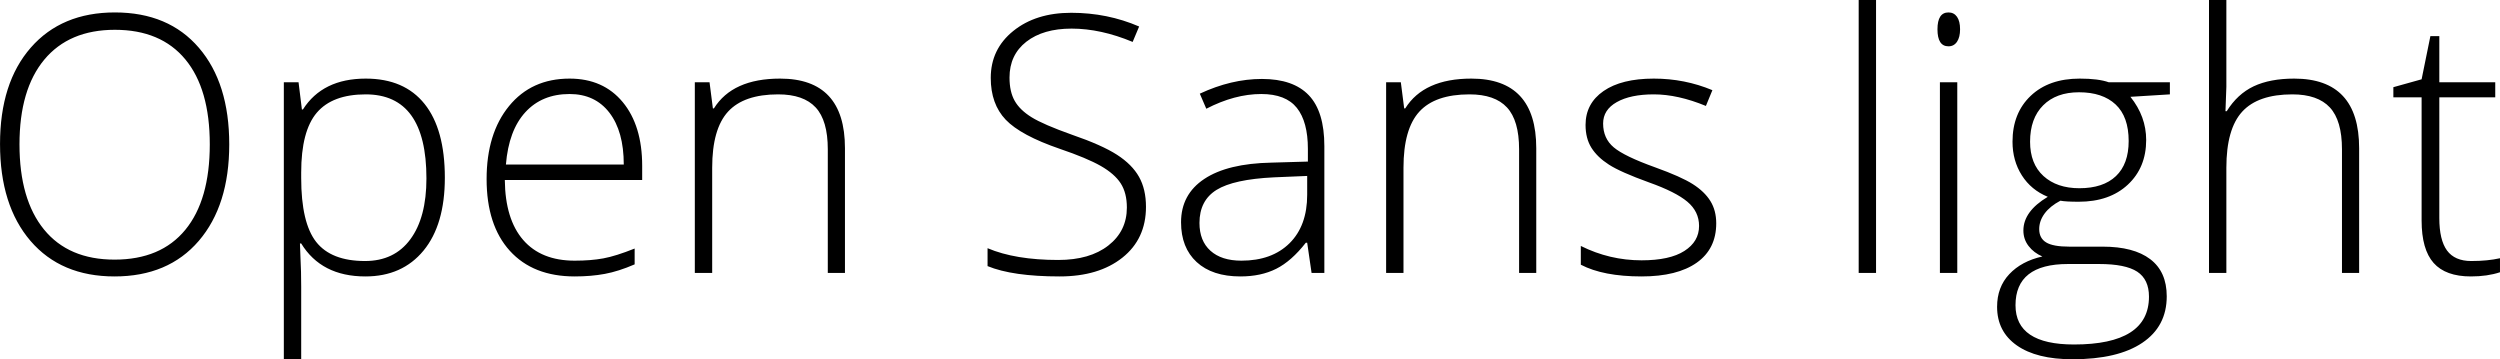 <svg xmlns="http://www.w3.org/2000/svg" viewBox="4.535 45.297 501.047 72"><path d="M50.48 74.23L50.48 74.23Q50.48 86.46 44.37 93.58Q38.25 100.70 27.49 100.70L27.49 100.70Q16.77 100.70 10.65 93.58Q4.54 86.46 4.54 74.16L4.54 74.16Q4.54 61.89 10.71 54.84Q16.88 47.79 27.56 47.79L27.56 47.79Q38.32 47.79 44.40 54.88Q50.48 61.96 50.48 74.23ZM8.44 74.23L8.44 74.23Q8.44 85.27 13.36 91.30Q18.28 97.33 27.49 97.33L27.49 97.33Q36.77 97.33 41.68 91.35Q46.58 85.38 46.58 74.23L46.58 74.23Q46.58 63.12 41.68 57.20Q36.77 51.27 27.56 51.27L27.56 51.27Q18.39 51.27 13.41 57.25Q8.44 63.23 8.44 74.23ZM77.77 100.70L77.77 100.70Q68.94 100.70 64.90 94.09L64.90 94.09L64.65 94.09L64.76 97.05Q64.90 99.65 64.90 102.74L64.90 102.74L64.90 117.30L61.42 117.30L61.42 61.79L64.37 61.79L65.04 67.23L65.25 67.23Q69.19 61.05 77.84 61.05L77.84 61.05Q85.57 61.05 89.63 66.13Q93.69 71.21 93.69 80.91L93.69 80.91Q93.69 90.33 89.42 95.52Q85.15 100.70 77.77 100.70ZM77.70 97.61L77.70 97.61Q83.57 97.61 86.78 93.25Q90 88.89 90 81.05L90 81.05Q90 64.21 77.84 64.21L77.84 64.21Q71.16 64.21 68.03 67.88Q64.90 71.56 64.90 79.86L64.90 79.86L64.90 80.98Q64.90 89.95 67.90 93.78Q70.91 97.61 77.70 97.61ZM119.71 100.70L119.71 100.70Q111.38 100.70 106.72 95.57Q102.06 90.44 102.06 81.19L102.06 81.19Q102.06 72.05 106.56 66.55Q111.06 61.05 118.69 61.05L118.69 61.05Q125.44 61.05 129.34 65.76Q133.24 70.47 133.24 78.55L133.24 78.55L133.24 81.37L105.71 81.37Q105.79 89.24 109.39 93.39Q112.99 97.54 119.71 97.54L119.71 97.54Q122.98 97.54 125.46 97.08Q127.93 96.63 131.73 95.11L131.73 95.11L131.73 98.28Q128.50 99.68 125.75 100.19Q123.01 100.70 119.71 100.70ZM118.69 64.14L118.69 64.14Q113.17 64.14 109.83 67.78Q106.49 71.42 105.93 78.27L105.93 78.27L129.55 78.27Q129.55 71.63 126.67 67.88Q123.79 64.14 118.69 64.14ZM173.88 100L170.44 100L170.44 75.21Q170.44 69.45 168.01 66.83Q165.59 64.21 160.49 64.21L160.49 64.21Q153.63 64.21 150.45 67.67Q147.27 71.14 147.27 78.91L147.27 78.91L147.27 100L143.79 100L143.79 61.79L146.74 61.79L147.41 67.02L147.62 67.02Q151.35 61.05 160.88 61.05L160.88 61.05Q173.88 61.05 173.88 75.00L173.88 75.00L173.88 100ZM234.21 86.75L234.21 86.75Q234.21 93.18 229.48 96.94Q224.75 100.70 216.91 100.70L216.91 100.70Q207.49 100.70 202.46 98.63L202.46 98.63L202.46 95.04Q208.02 97.40 216.63 97.40L216.63 97.40Q222.96 97.40 226.67 94.50Q230.38 91.60 230.38 86.89L230.38 86.89Q230.38 83.97 229.15 82.05Q227.92 80.14 225.14 78.55Q222.36 76.97 216.98 75.14L216.98 75.14Q209.11 72.44 206.10 69.29Q203.10 66.14 203.10 60.91L203.10 60.91Q203.10 55.14 207.62 51.50Q212.13 47.86 219.23 47.86L219.23 47.86Q226.48 47.86 232.84 50.61L232.84 50.61L231.54 53.70Q225.14 51.03 219.30 51.03L219.30 51.03Q213.61 51.03 210.23 53.66Q206.86 56.30 206.86 60.84L206.86 60.84Q206.86 63.68 207.90 65.51Q208.93 67.34 211.29 68.80Q213.64 70.26 219.38 72.30L219.38 72.30Q225.39 74.37 228.41 76.32Q231.43 78.27 232.82 80.75Q234.21 83.23 234.21 86.75ZM269.96 100L267.40 100L266.52 93.95L266.24 93.95Q263.36 97.64 260.31 99.17Q257.27 100.70 253.13 100.70L253.13 100.70Q247.50 100.70 244.37 97.82Q241.24 94.94 241.24 89.84L241.24 89.84Q241.24 84.25 245.90 81.16Q250.56 78.06 259.38 77.89L259.38 77.89L266.66 77.68L266.66 75.14Q266.66 69.70 264.45 66.92Q262.23 64.14 257.31 64.14L257.31 64.14Q252 64.14 246.30 67.09L246.30 67.09L245.00 64.07Q251.30 61.12 257.45 61.12L257.45 61.12Q263.74 61.12 266.85 64.39Q269.96 67.66 269.96 74.58L269.96 74.58L269.96 100ZM253.34 97.54L253.34 97.54Q259.45 97.54 262.99 94.04Q266.52 90.54 266.52 84.32L266.52 84.32L266.52 80.56L259.84 80.84Q251.79 81.23 248.36 83.35Q244.93 85.48 244.93 89.98L244.93 89.98Q244.93 93.57 247.13 95.55Q249.33 97.54 253.34 97.54ZM312.43 100L308.99 100L308.99 75.21Q308.99 69.45 306.56 66.83Q304.14 64.21 299.04 64.21L299.04 64.21Q292.18 64.21 289.00 67.67Q285.82 71.14 285.82 78.91L285.82 78.91L285.82 100L282.34 100L282.34 61.79L285.29 61.79L285.96 67.02L286.17 67.02Q289.90 61.05 299.43 61.05L299.43 61.05Q312.43 61.05 312.43 75.00L312.43 75.00L312.43 100ZM348.50 90.05L348.50 90.05Q348.50 95.18 344.60 97.94Q340.70 100.70 333.53 100.70L333.53 100.70Q325.86 100.70 321.36 98.35L321.36 98.35L321.36 94.59Q327.13 97.47 333.53 97.47L333.53 97.47Q339.19 97.47 342.12 95.59Q345.06 93.71 345.06 90.58L345.06 90.58Q345.06 87.70 342.72 85.73Q340.38 83.76 335.04 81.86L335.04 81.86Q329.31 79.79 326.99 78.29Q324.67 76.80 323.49 74.92Q322.31 73.04 322.31 70.33L322.31 70.33Q322.31 66.04 325.92 63.54Q329.52 61.05 335.99 61.05L335.99 61.05Q342.18 61.05 347.73 63.37L347.73 63.37L346.43 66.53Q340.80 64.21 335.99 64.21L335.99 64.21Q331.31 64.21 328.57 65.76Q325.83 67.30 325.83 70.05L325.83 70.05Q325.83 73.04 327.96 74.83Q330.08 76.62 336.27 78.84L336.27 78.84Q341.44 80.70 343.79 82.19Q346.15 83.69 347.33 85.59Q348.50 87.48 348.50 90.05ZM380.53 45.30L380.53 100L377.05 100L377.05 45.30L380.53 45.30ZM396.81 61.79L396.81 100L393.33 100L393.33 61.79L396.81 61.79ZM392.84 51.17L392.84 51.17Q392.84 47.79 395.05 47.79L395.05 47.79Q396.14 47.79 396.76 48.67Q397.37 49.55 397.37 51.17L397.37 51.17Q397.37 52.75 396.76 53.66Q396.14 54.58 395.05 54.58L395.05 54.58Q392.84 54.58 392.84 51.17ZM427.18 61.79L439.42 61.79L439.42 64.21L431.51 64.70Q434.67 68.64 434.67 73.35L434.67 73.35Q434.67 78.87 431.00 82.30Q427.32 85.73 421.14 85.73L421.14 85.73Q418.54 85.73 417.48 85.52L417.48 85.52Q415.41 86.61 414.32 88.08Q413.23 89.56 413.23 91.21L413.23 91.21Q413.23 93.04 414.62 93.88Q416.00 94.73 419.27 94.73L419.27 94.73L425.95 94.73Q432.18 94.73 435.48 97.24Q438.79 99.75 438.79 104.68L438.79 104.68Q438.79 110.72 433.88 114.01Q428.98 117.30 419.91 117.30L419.91 117.30Q412.70 117.30 408.74 114.52Q404.79 111.74 404.79 106.79L404.79 106.79Q404.79 102.85 407.23 100.25Q409.68 97.64 413.86 96.70L413.86 96.70Q412.14 95.96 411.10 94.60Q410.06 93.25 410.06 91.49L410.06 91.49Q410.06 87.66 414.95 84.74L414.95 84.74Q411.61 83.37 409.75 80.44Q407.88 77.50 407.88 73.70L407.88 73.70Q407.88 67.97 411.52 64.51Q415.16 61.05 421.35 61.05L421.35 61.05Q425.11 61.05 427.18 61.79L427.18 61.79ZM408.48 106.47L408.48 106.47Q408.48 114.34 420.19 114.34L420.19 114.34Q435.23 114.34 435.23 104.75L435.23 104.75Q435.23 101.30 432.88 99.75Q430.52 98.21 425.25 98.21L425.25 98.21L418.99 98.21Q408.48 98.21 408.48 106.47ZM411.40 73.70L411.40 73.70Q411.40 78.13 414.09 80.58Q416.78 83.02 421.28 83.02L421.28 83.02Q426.06 83.02 428.61 80.59Q431.16 78.17 431.16 73.56L431.16 73.56Q431.16 68.68 428.54 66.23Q425.92 63.79 421.21 63.79L421.21 63.79Q416.64 63.79 414.02 66.41Q411.40 69.03 411.40 73.70ZM477.35 100L473.91 100L473.91 75.21Q473.91 69.45 471.48 66.83Q469.05 64.21 463.96 64.21L463.96 64.21Q457.10 64.21 453.92 67.67Q450.74 71.14 450.74 78.91L450.74 78.91L450.74 100L447.26 100L447.26 45.30L450.74 45.30L450.74 62.70L450.56 67.59L450.81 67.59Q452.95 64.14 456.22 62.59Q459.49 61.05 464.34 61.05L464.34 61.05Q477.35 61.05 477.35 75.00L477.35 75.00L477.35 100ZM499.82 97.61L499.82 97.61Q503.12 97.61 505.58 97.05L505.58 97.05L505.58 99.86Q503.05 100.70 499.75 100.70L499.75 100.70Q494.68 100.70 492.28 98.00Q489.87 95.29 489.87 89.49L489.87 89.49L489.87 64.81L484.21 64.81L484.21 62.77L489.87 61.19L491.63 52.54L493.42 52.54L493.42 61.79L504.63 61.79L504.63 64.81L493.42 64.81L493.42 89.00Q493.42 93.39 494.96 95.50Q496.51 97.61 499.82 97.61Z"/></svg>